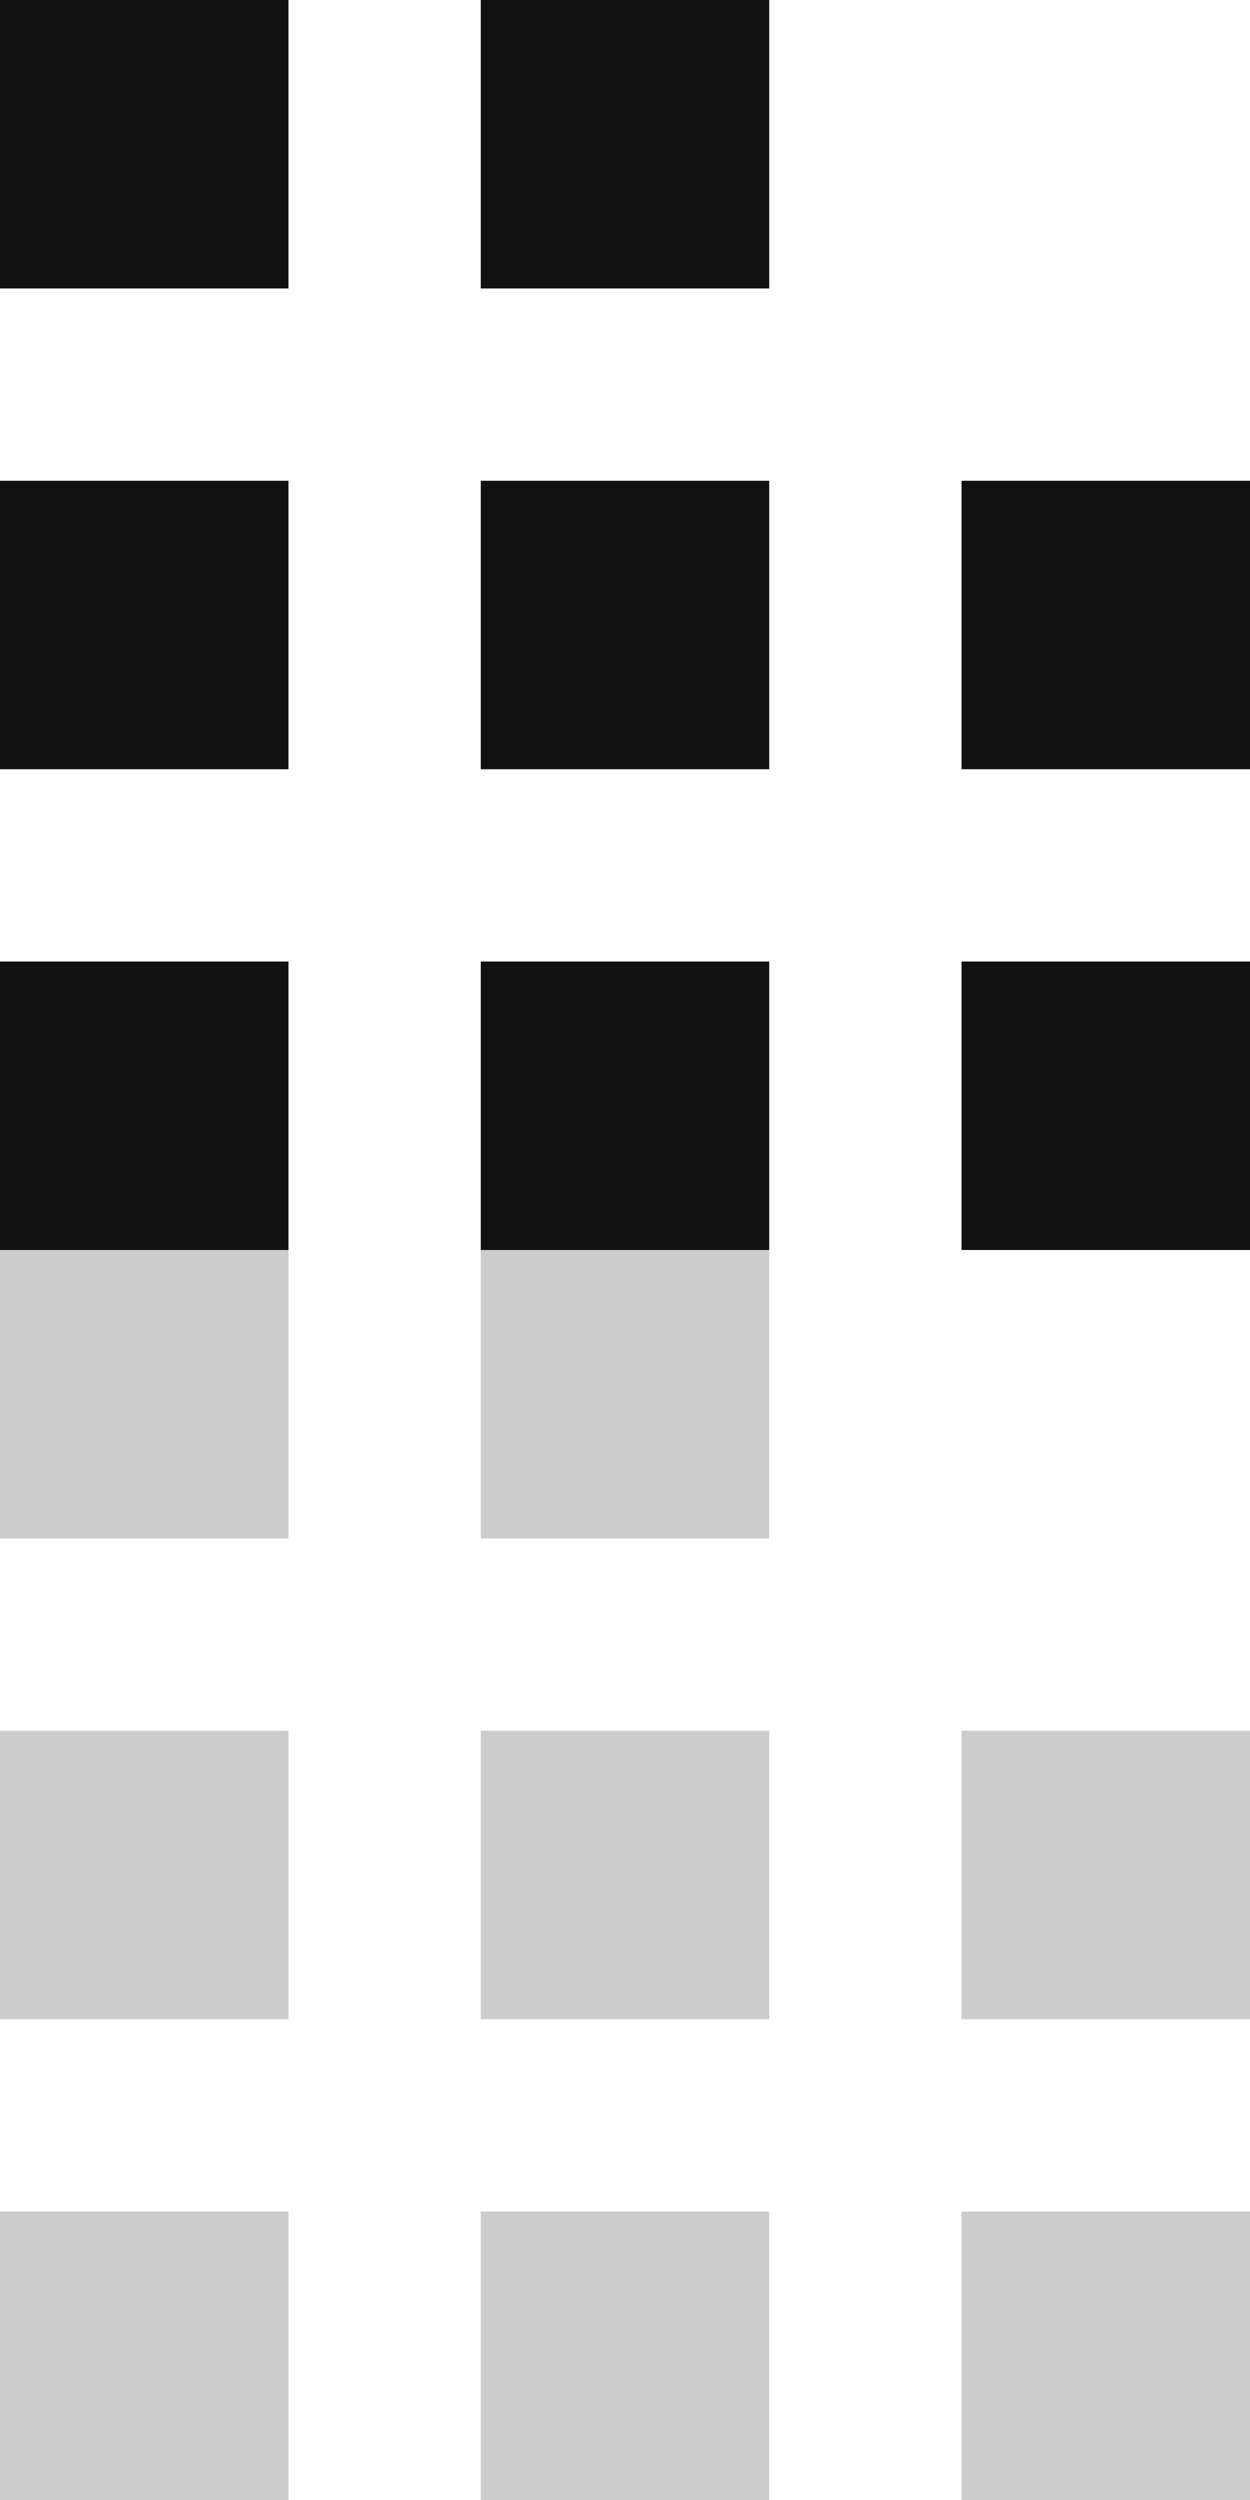 <?xml version="1.0" encoding="utf-8"?>
<!-- Generator: Adobe Illustrator 16.0.0, SVG Export Plug-In . SVG Version: 6.00 Build 0)  -->
<!DOCTYPE svg PUBLIC "-//W3C//DTD SVG 1.1//EN" "http://www.w3.org/Graphics/SVG/1.1/DTD/svg11.dtd">
<svg version="1.1" id="Layer_1" xmlns="http://www.w3.org/2000/svg" xmlns:xlink="http://www.w3.org/1999/xlink" x="0px" y="0px"
	 width="26px" height="52px" viewBox="0 0 26 52" enable-background="new 0 0 26 52" xml:space="preserve">
<g>
	<g>
		<path fill-rule="evenodd" clip-rule="evenodd" fill="#111111" d="M0,16h6v-6H0V16z M0,26h6v-6H0V26z M10,26h6v-6h-6V26z M20,10v6
			h6v-6H20z M20,26h6v-6h-6V26z M10,6h6V0h-6V6z M10,16h6v-6h-6V16z M0,6h6V0H0V6z"/>
	</g>
</g>
<g>
	<g>
		<path fill-rule="evenodd" clip-rule="evenodd" fill="#CCCCCC" d="M0,42h6v-6H0V42z M0,52h6v-6H0V52z M10,52h6v-6h-6V52z M20,36v6
			h6v-6H20z M20,52h6v-6h-6V52z M10,32h6v-6h-6V32z M10,42h6v-6h-6V42z M0,32h6v-6H0V32z"/>
	</g>
</g>
</svg>
